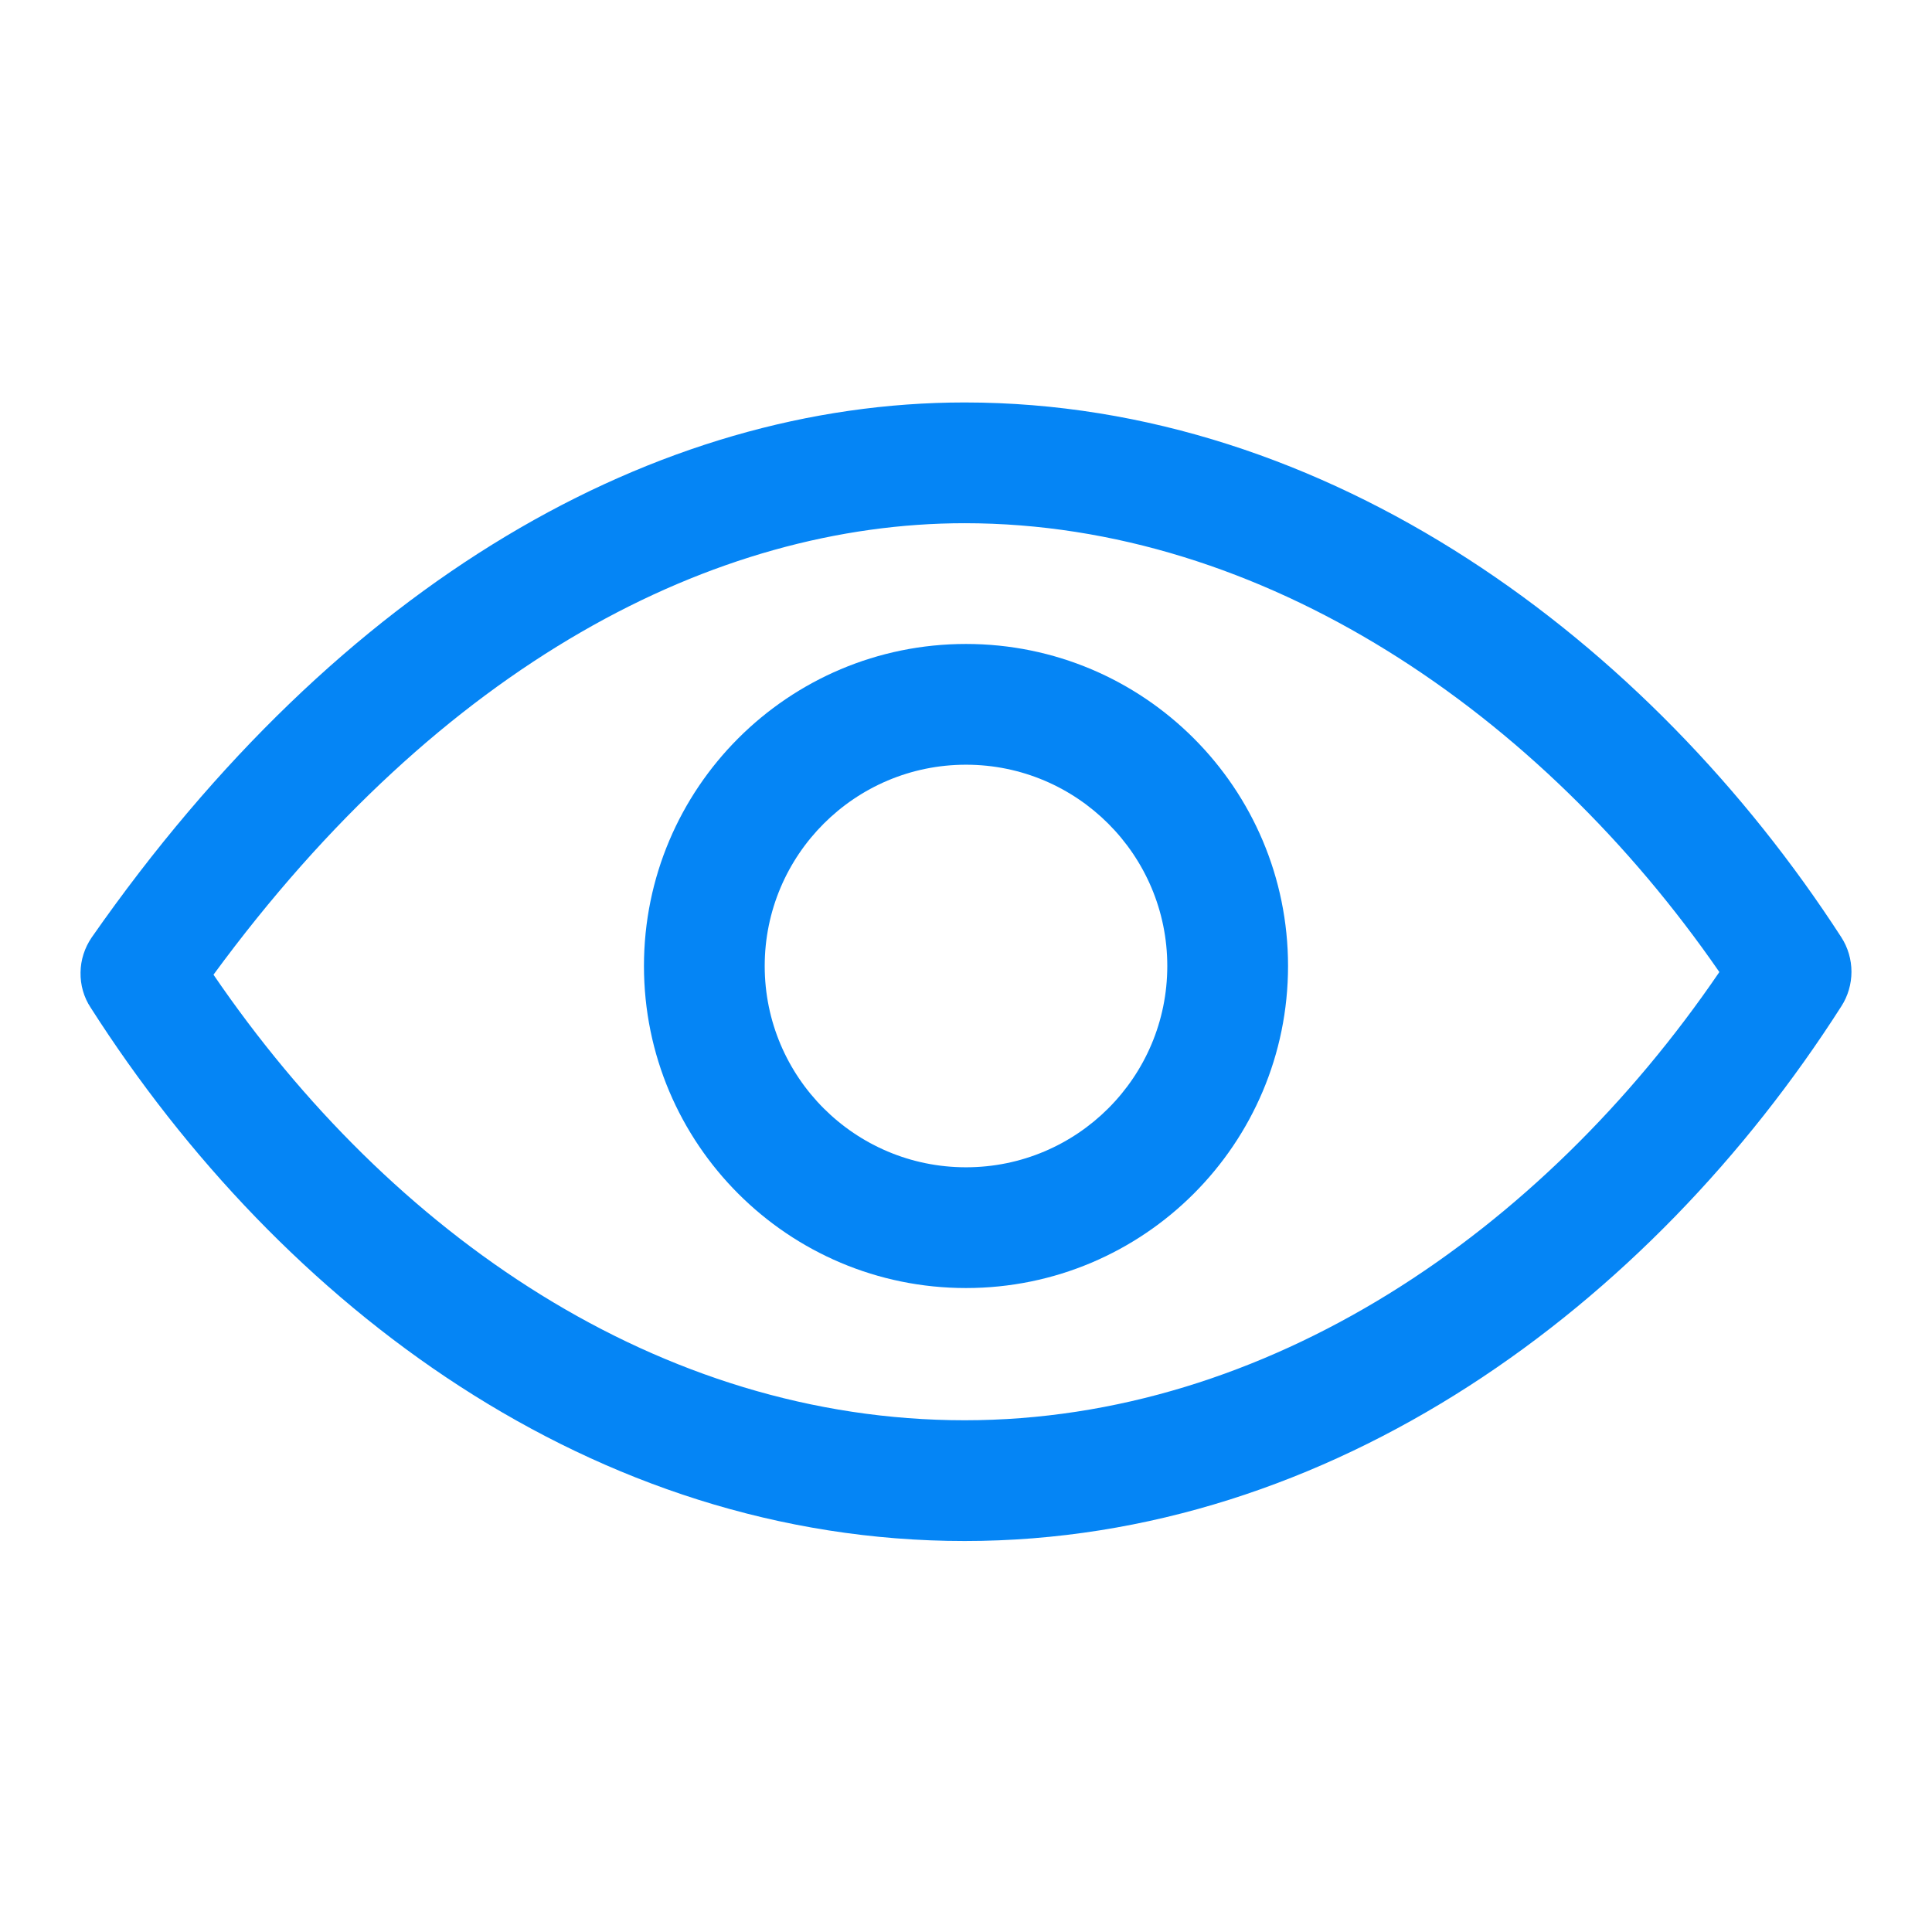 <svg width="16" height="16" viewBox="0 0 16 16" fill="none" xmlns="http://www.w3.org/2000/svg">
<path fill-rule="evenodd" clip-rule="evenodd" d="M1.768 8.072C3.659 5.494 5.918 4.333 7.989 4.333C10.462 4.333 12.758 5.906 14.239 8.05C12.766 10.211 10.489 11.762 7.989 11.762C5.463 11.762 3.237 10.225 1.768 8.072ZM15.249 7.762C15.304 7.847 15.333 7.947 15.333 8.048C15.333 8.149 15.304 8.249 15.249 8.334C13.663 10.818 11.028 12.762 7.989 12.762C4.916 12.762 2.334 10.824 0.751 8.345C0.694 8.259 0.665 8.157 0.667 8.053C0.668 7.95 0.701 7.849 0.759 7.764C2.82 4.81 5.437 3.333 7.989 3.333C11.005 3.333 13.66 5.307 15.249 7.762Z" fill="#0585F5"/>
<path fill-rule="evenodd" clip-rule="evenodd" d="M8 9.667C8.92 9.667 9.667 8.921 9.667 8C9.667 7.08 8.92 6.333 8 6.333C7.08 6.333 6.333 7.08 6.333 8C6.333 8.921 7.08 9.667 8 9.667ZM10.667 8C10.667 9.473 9.473 10.667 8 10.667C6.527 10.667 5.333 9.473 5.333 8C5.333 6.527 6.527 5.333 8 5.333C9.473 5.333 10.667 6.527 10.667 8Z" fill="#0585F5"/>
</svg>
